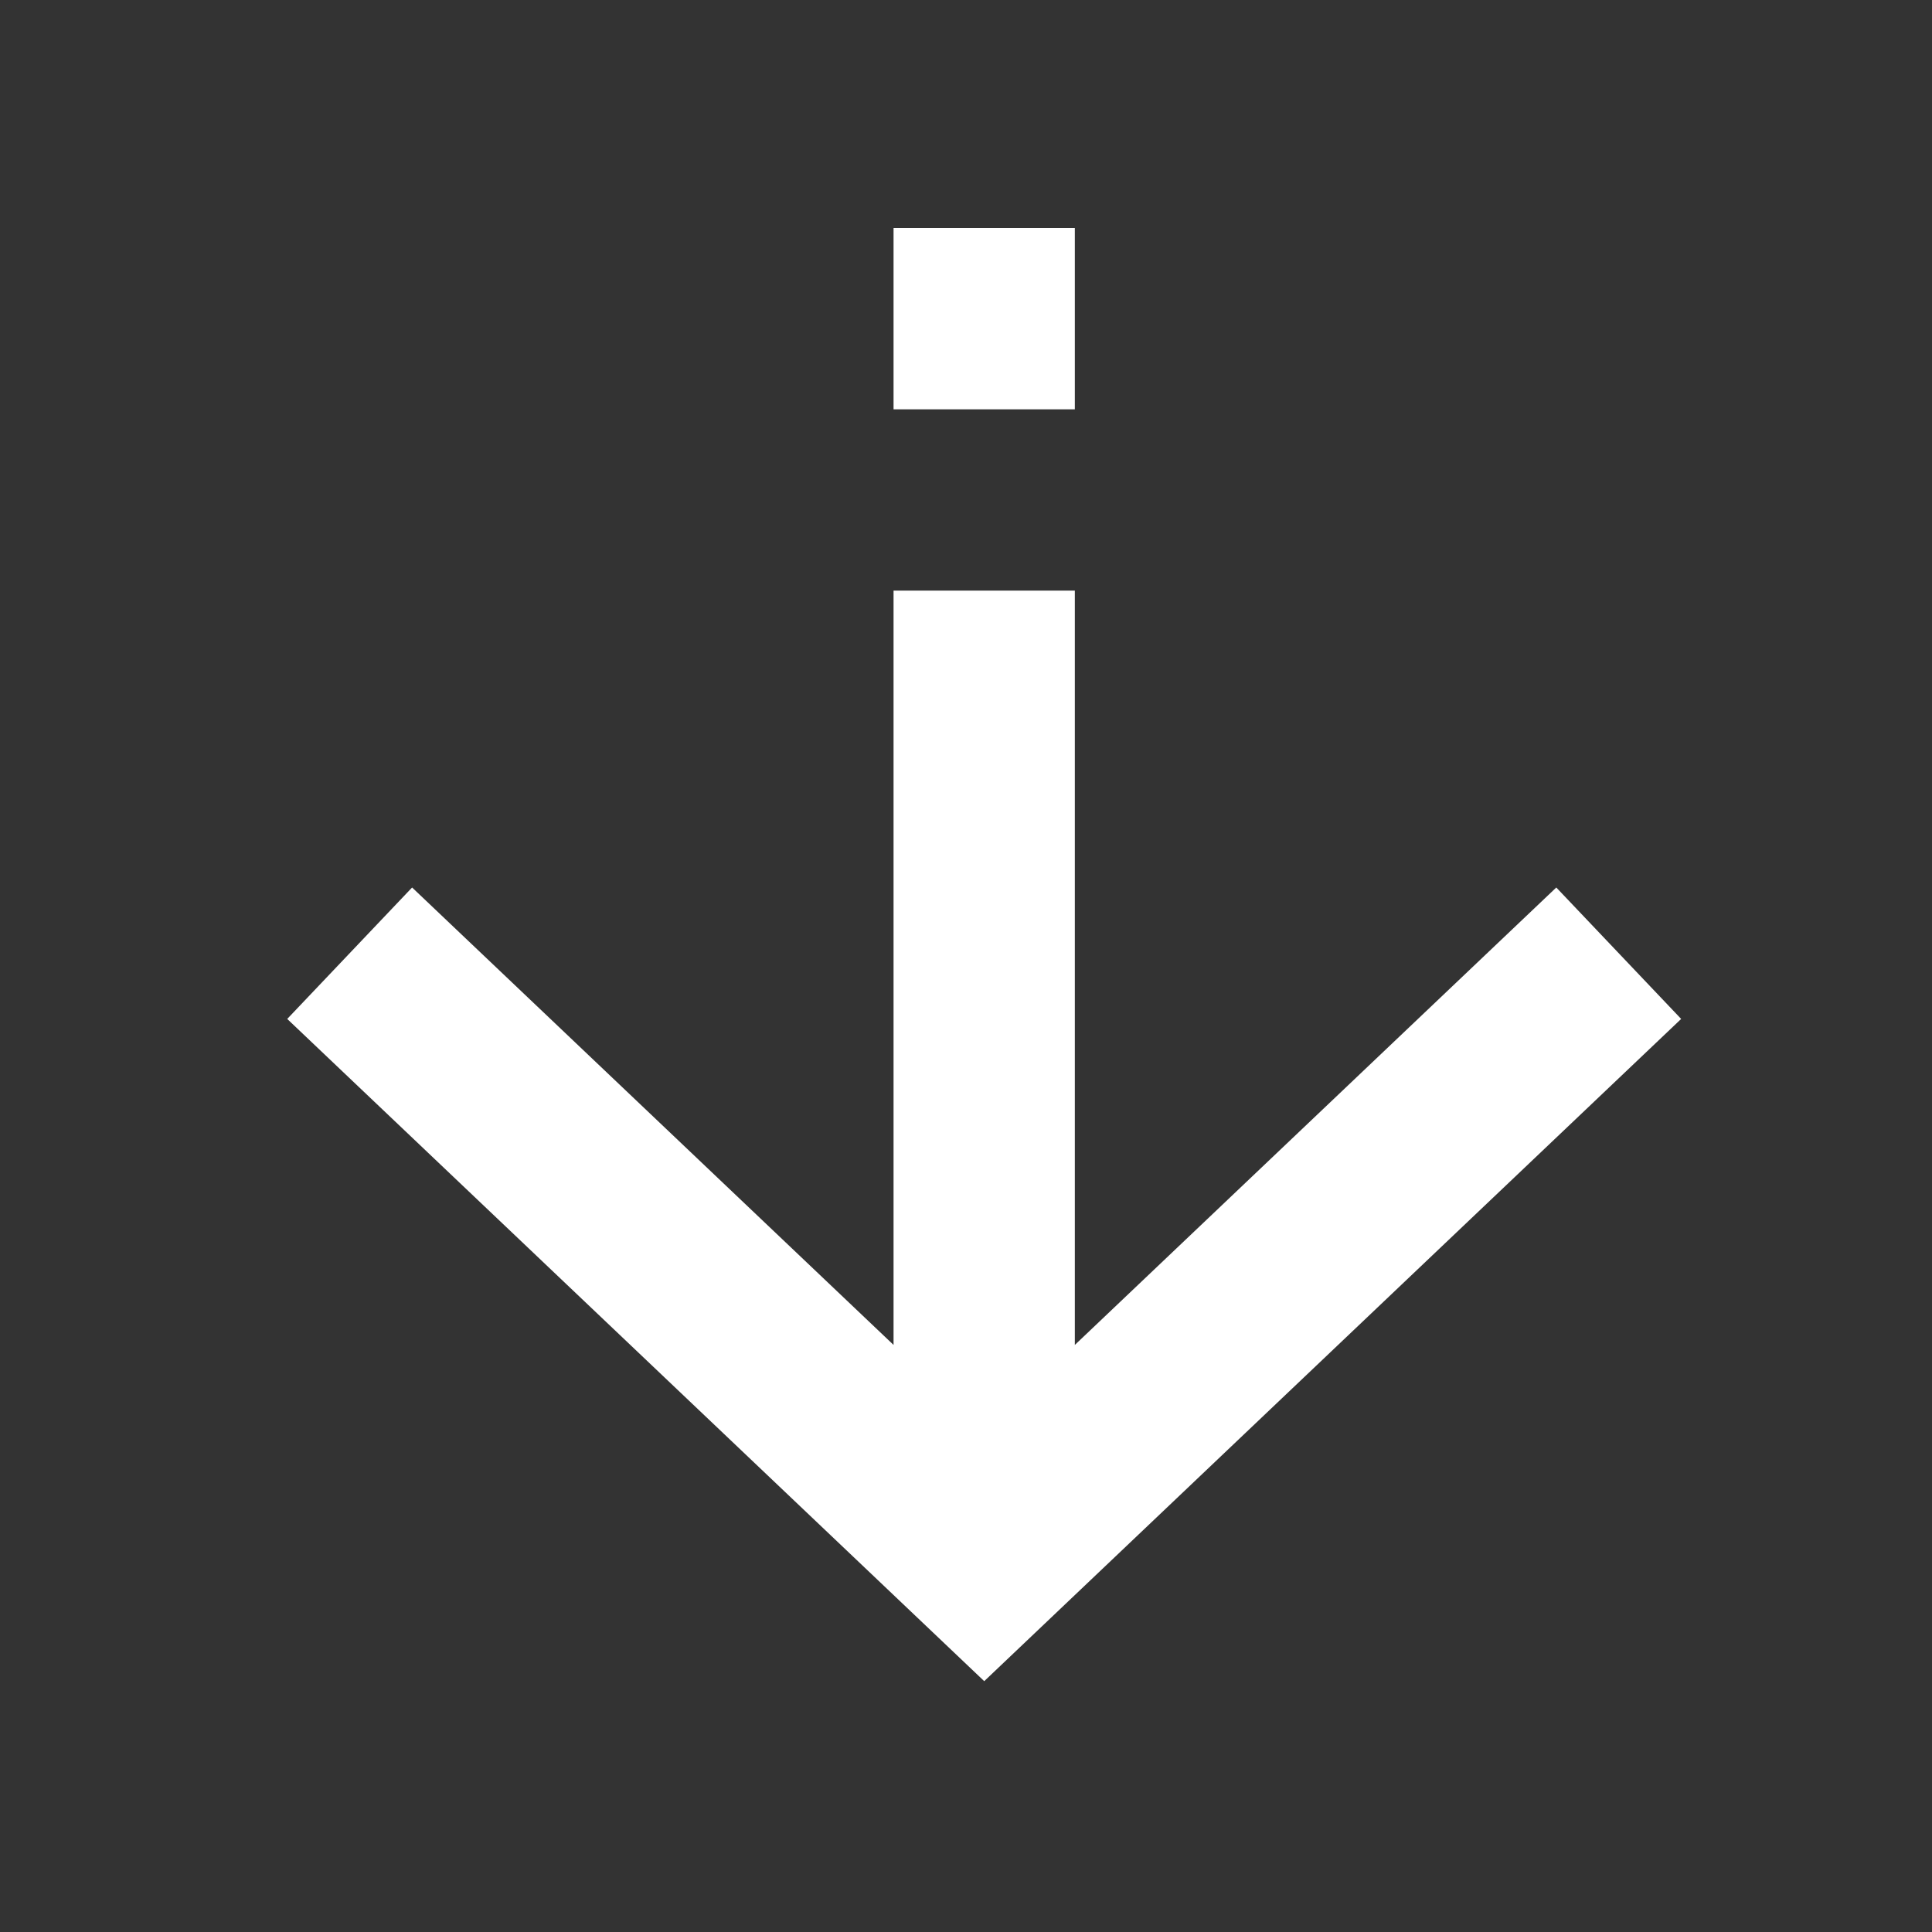 <svg width="30" height="30" viewBox="0 0 30 30" fill="none" xmlns="http://www.w3.org/2000/svg">
<rect x="0" y="0" width="30" height="30" fill="#333333" stroke="none"/>
<path fill-rule="evenodd" clip-rule="evenodd" d="M24.166 13.781L16.69 20.884L16.69 9.171L13.875 9.171L13.875 20.884L6.399 13.781L4.46 15.822L15.283 26.105L26.105 15.822L24.166 13.781ZM16.69 3.54L13.875 3.54L13.875 6.356L16.69 6.356L16.69 3.54Z" fill="white"/>
</svg>
